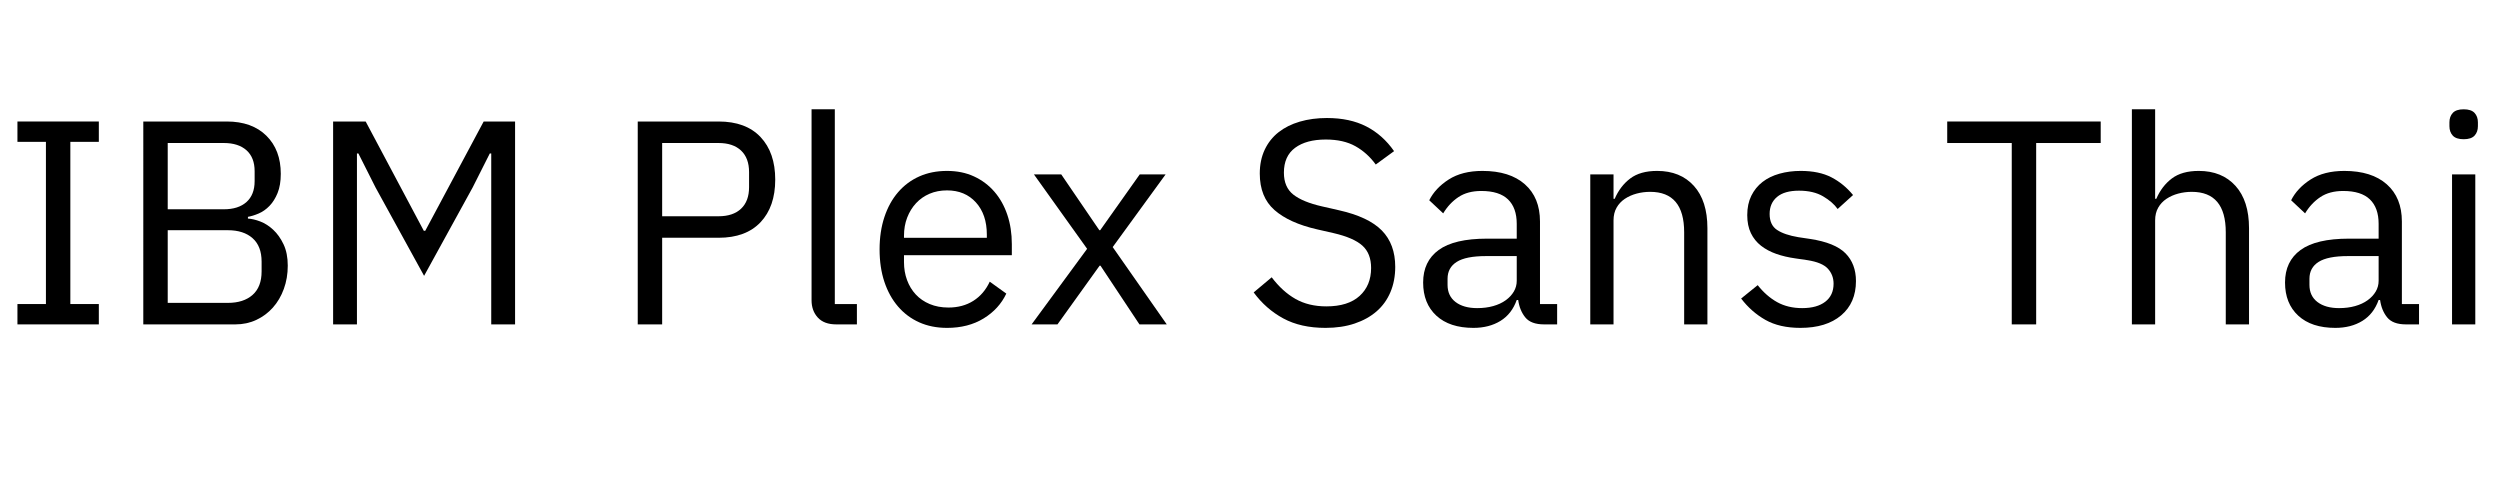 <svg width="120.41" height="23.1" viewBox="0 0 120.41 23.1" xmlns="http://www.w3.org/2000/svg"><path transform="translate(0 15.624) scale(.014 -.014)" d="M60 0V70H158V628H60V698H340V628H242V70H340V0Z"/><path transform="translate(5.6 15.624) scale(.014 -.014)" d="m93 698h287q87 0 136.5-49t49.5-131q0-39-11-66t-28-44.5-37-26-37-11.5v-6q19-1 42.5-10t44.5-28.5 35.5-50 14.5-73.5-13.5-80-37.5-64-57-42.5-72-15.5h-317zm84-624h207q54 0 85 27.5t31 80.5v34q0 53-31 80.5t-85 27.5h-207zm0 322h193q50 0 78 25t28 72v34q0 47-28 72t-78 25h-193z"/><path transform="translate(14.742 15.624) scale(.014 -.014)" d="M637 588H632L573 471L406 167L239 471L180 588H175V0H93V698H205L405 322H410L611 698H719V0H637Z"/><path transform="translate(29.414 15.624) scale(.014 -.014)" d="m93 0v698h278q94 0 144.5-53.5t50.5-146.5-50.5-146.5-144.5-53.5h-194v-298zm84 372h194q50 0 77.5 26t27.5 74v52q0 48-27.5 74t-77.5 26h-194z"/><path transform="translate(37.898 15.624) scale(.014 -.014)" d="m170 0q-42 0-63.5 23.5t-21.5 59.5v657h80v-670h76v-70z"/><path transform="translate(41.706 15.624) scale(.014 -.014)" d="m279-12q-53 0-95.5 19t-73 54.5-47 85-16.5 111.5q0 61 16.5 111t47 85.5 73 54.5 95.5 19q52 0 93-19t70-52.5 44.5-79.5 15.5-101v-38h-371v-24q0-33 10.5-61.5t30-49.5 48-33 64.5-12q49 0 85.5 23t56.5 66l57-41q-25-53-78-85.5t-126-32.5zm0 473q-33 0-60-11.5t-46.5-32.5-30.5-49.5-11-62.5v-7h285v11q0 69-37.5 110.5t-99.5 41.5z"/><path transform="translate(49.392 15.624) scale(.014 -.014)" d="M21 0 212 260 29 516H123L254 324H257L393 516H482L300 266L486 0H392L258 202H255L110 0Z"/><path transform="translate(59.794 15.624) scale(.014 -.014)" d="m289-12q-85 0-145 32.5t-102 89.5l62 52q37-49 82-74.5t106-25.5q75 0 114.5 36t39.5 96q0 50-30 77t-99 43l-57 13q-96 22-146.5 66.5t-50.5 125.5q0 46 17 82t47.5 60 73 36.5 93.5 12.5q79 0 135.5-29t95.5-85l-63-46q-29 40-70 63t-102 23q-67 0-105.5-28.5t-38.5-85.5q0-50 32.5-75.5t98.5-40.5l57-13q103-23 149-70t46-125q0-48-16.5-87t-47.5-66-75.5-42-100.5-15z"/><path transform="translate(67.928 15.624) scale(.014 -.014)" d="m460 0q-45 0-64.5 24t-24.5 60h-5q-17-48-56-72t-93-24q-82 0-127.5 42t-45.5 114q0 73 53.5 112t166.5 39h102v51q0 55-30 84t-92 29q-47 0-78.5-21t-52.5-56l-48 45q21 42 67 71.5t116 29.5q94 0 146-46t52-128v-284h59v-70zm-230 56q30 0 55 7t43 20 28 30 10 37v85h-106q-69 0-100.5-20t-31.5-58v-21q0-38 27.5-59t74.5-21z"/><path transform="translate(75.404 15.624) scale(.014 -.014)" d="m85 0v516h80v-84h4q19 44 53.5 70t92.5 26q80 0 126.5-51.5t46.5-145.5v-331h-80v317q0 139-117 139-24 0-46.5-6t-40.5-18-28.5-30.5-10.5-43.5v-358z"/><path transform="translate(83.356 15.624) scale(.014 -.014)" d="m240-12q-72 0-120.5 27.5t-83.5 73.5l57 46q30-38 67-58.5t86-20.5q51 0 79.5 22t28.5 62q0 30-19.5 51.5t-70.5 29.5l-41 6q-36 5-66 15.5t-52.5 28-35 43.5-12.5 62q0 38 14 66.5t38.5 47.5 58.5 28.5 73 9.5q63 0 105.5-22t74.5-61l-53-48q-17 24-50 43.5t-83 19.5-75.5-21.5-25.5-58.5q0-38 25.5-55t73.5-25l40-6q86-13 122-49.5t36-95.5q0-75-51-118t-140-43z"/><path transform="translate(93.478 15.624) scale(.014 -.014)" d="M328 624V0H244V624H22V698H550V624Z"/><path transform="translate(101.49 15.624) scale(.014 -.014)" d="m85 740h80v-308h4q19 44 53.5 70t92.5 26q80 0 126.5-51.5t46.5-145.5v-331h-80v317q0 139-117 139-24 0-46.5-6t-40.5-18-28.5-30.5-10.5-43.5v-358h-80z"/><path transform="translate(109.44 15.624) scale(.014 -.014)" d="m460 0q-45 0-64.5 24t-24.5 60h-5q-17-48-56-72t-93-24q-82 0-127.5 42t-45.5 114q0 73 53.5 112t166.5 39h102v51q0 55-30 84t-92 29q-47 0-78.5-21t-52.5-56l-48 45q21 42 67 71.5t116 29.5q94 0 146-46t52-128v-284h59v-70zm-230 56q30 0 55 7t43 20 28 30 10 37v85h-106q-69 0-100.5-20t-31.5-58v-21q0-38 27.5-59t74.5-21z"/><path transform="translate(116.91 15.624) scale(.014 -.014)" d="m125 637q-26 0-37.5 12.5t-11.5 32.5v13q0 20 11.5 32.5t37.5 12.5 37.5-12.5 11.5-32.5v-13q0-20-11.5-32.5t-37.5-12.5zm-40-121h80v-516h-80z"/></svg>